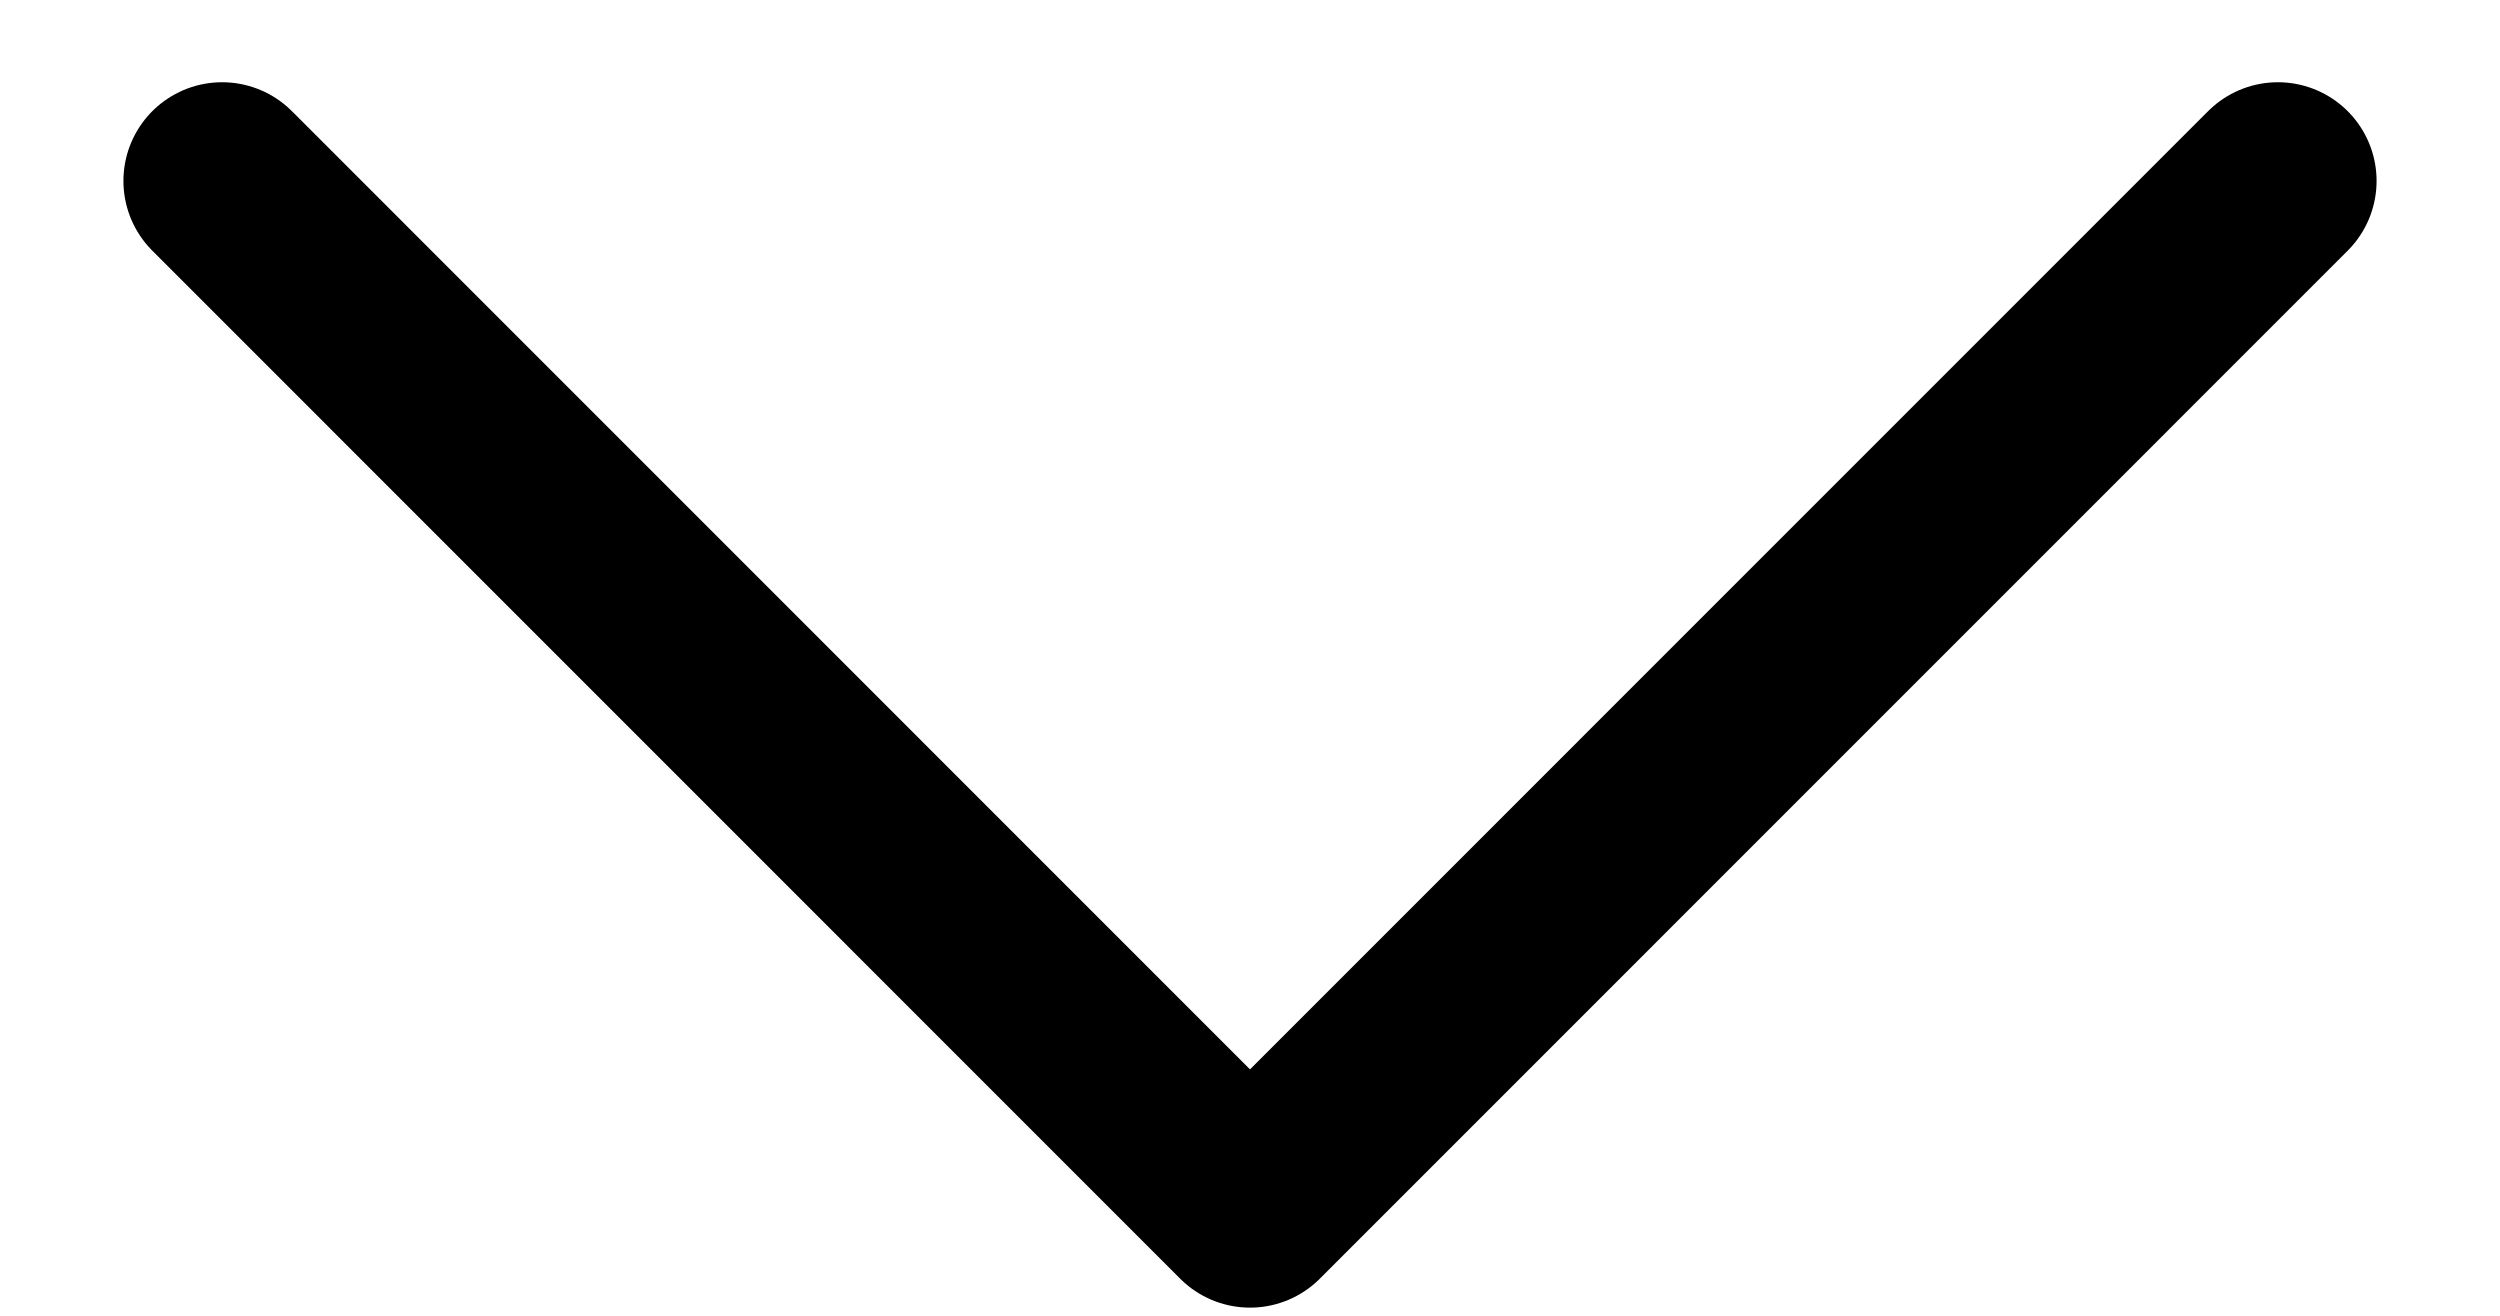 <svg width="19" height="10" viewBox="0 0 19 10" fill="none" xmlns="http://www.w3.org/2000/svg">
    <path d="M17.312 1.375L9.5 9.188L1.688 1.375" stroke="black" stroke-width="1.5" stroke-linecap="round" stroke-linejoin="round"/>
</svg>
